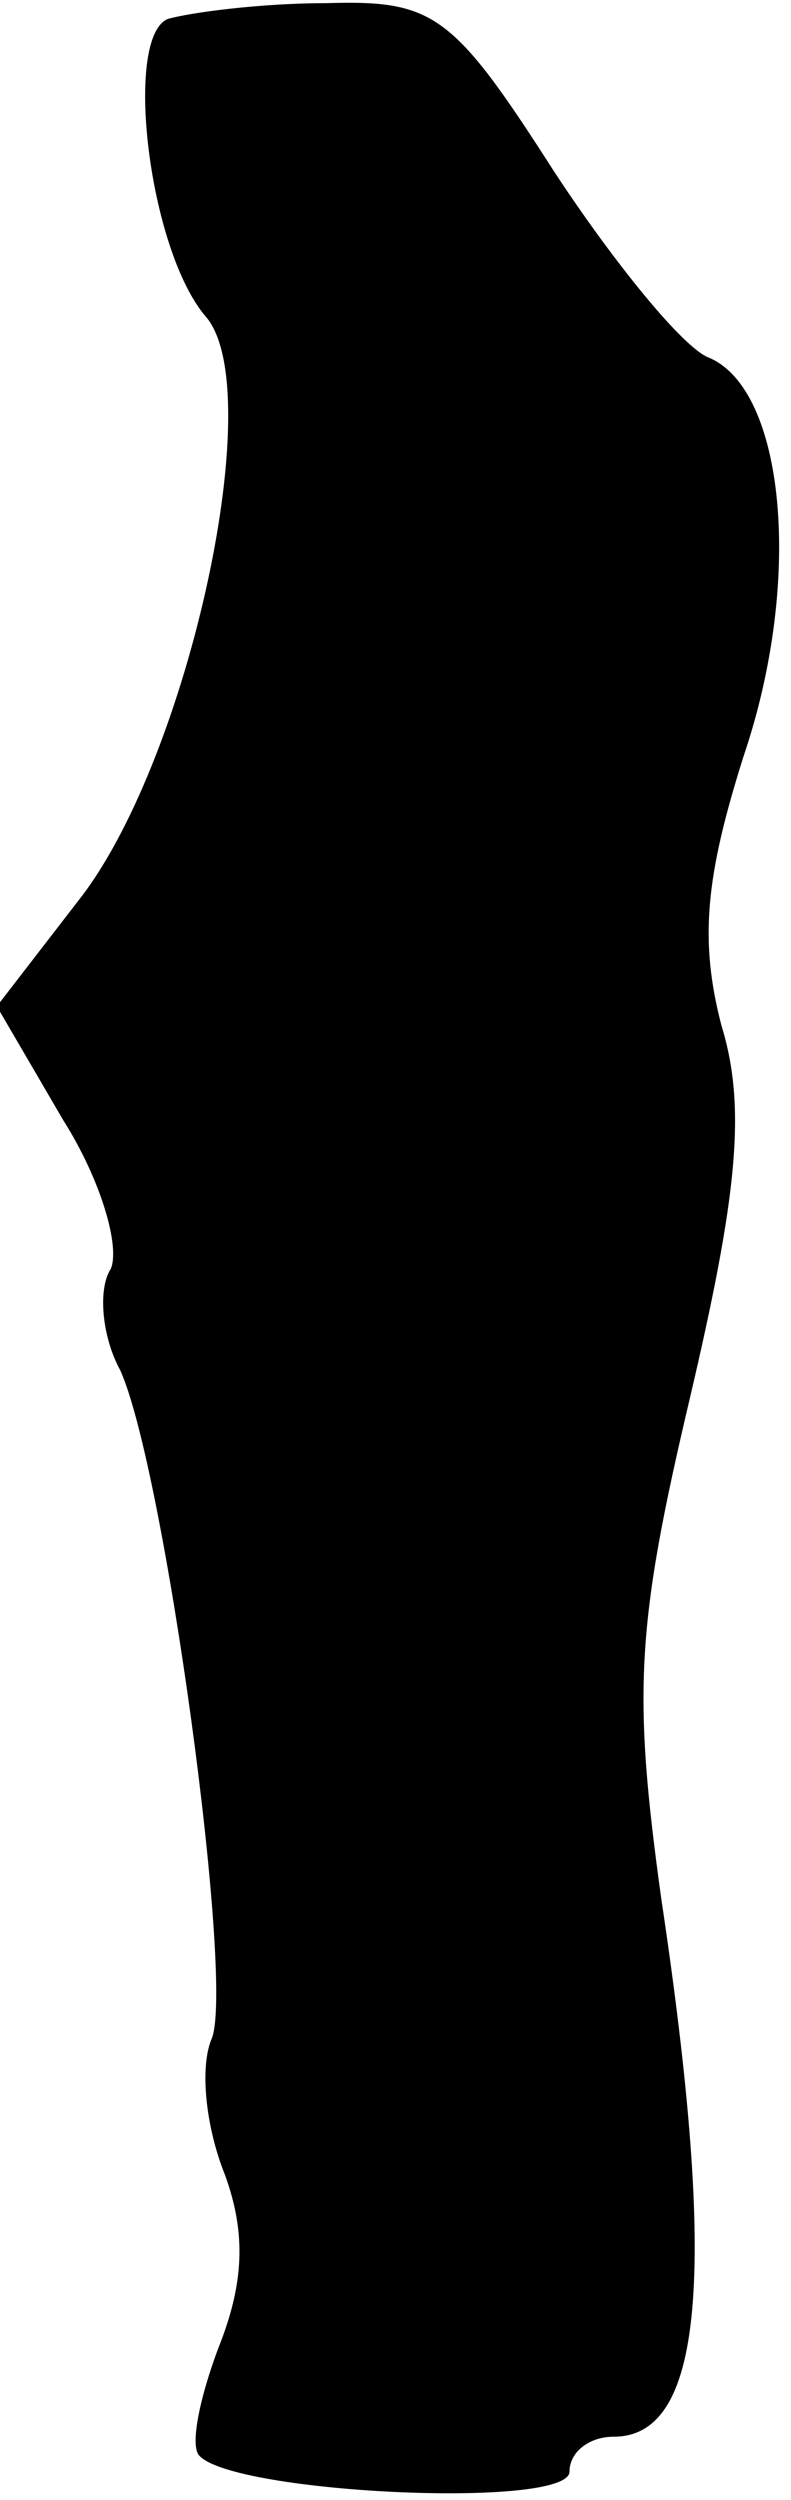 <?xml version="1.0" standalone="no"?>
<!DOCTYPE svg PUBLIC "-//W3C//DTD SVG 20010904//EN"
 "http://www.w3.org/TR/2001/REC-SVG-20010904/DTD/svg10.dtd">
<svg version="1.0" xmlns="http://www.w3.org/2000/svg"
 width="25pt" height="79pt" viewBox="0 0 25 79"
 preserveAspectRatio="xMidYMid meet">
<g transform="translate(0,79) scale(0.1,-0.1)"
fill="#000000" stroke="none">
<path fill="#000000" stroke="none" d="M53 784 c-14 -6 -6 -73 12 -94 20 -23
-5 -138 -39 -183 l-27 -35 21 -36 c12 -19 18 -40 15 -47 -4 -6 -3 -21 3 -32
14 -31 36 -192 29 -211 -4 -9 -2 -28 4 -43 7 -19 6 -35 -2 -55 -6 -16 -9 -31
-6 -34 11 -12 117 -17 117 -5 0 6 6 11 14 11 28 0 33 50 15 170 -9 65 -8 86 9
158 15 64 18 92 10 118 -7 27 -5 47 7 85 19 56 13 116 -11 126 -8 3 -30 30
-49 59 -32 50 -38 54 -72 53 -21 0 -43 -3 -50 -5z"/>
</g>
</svg>
